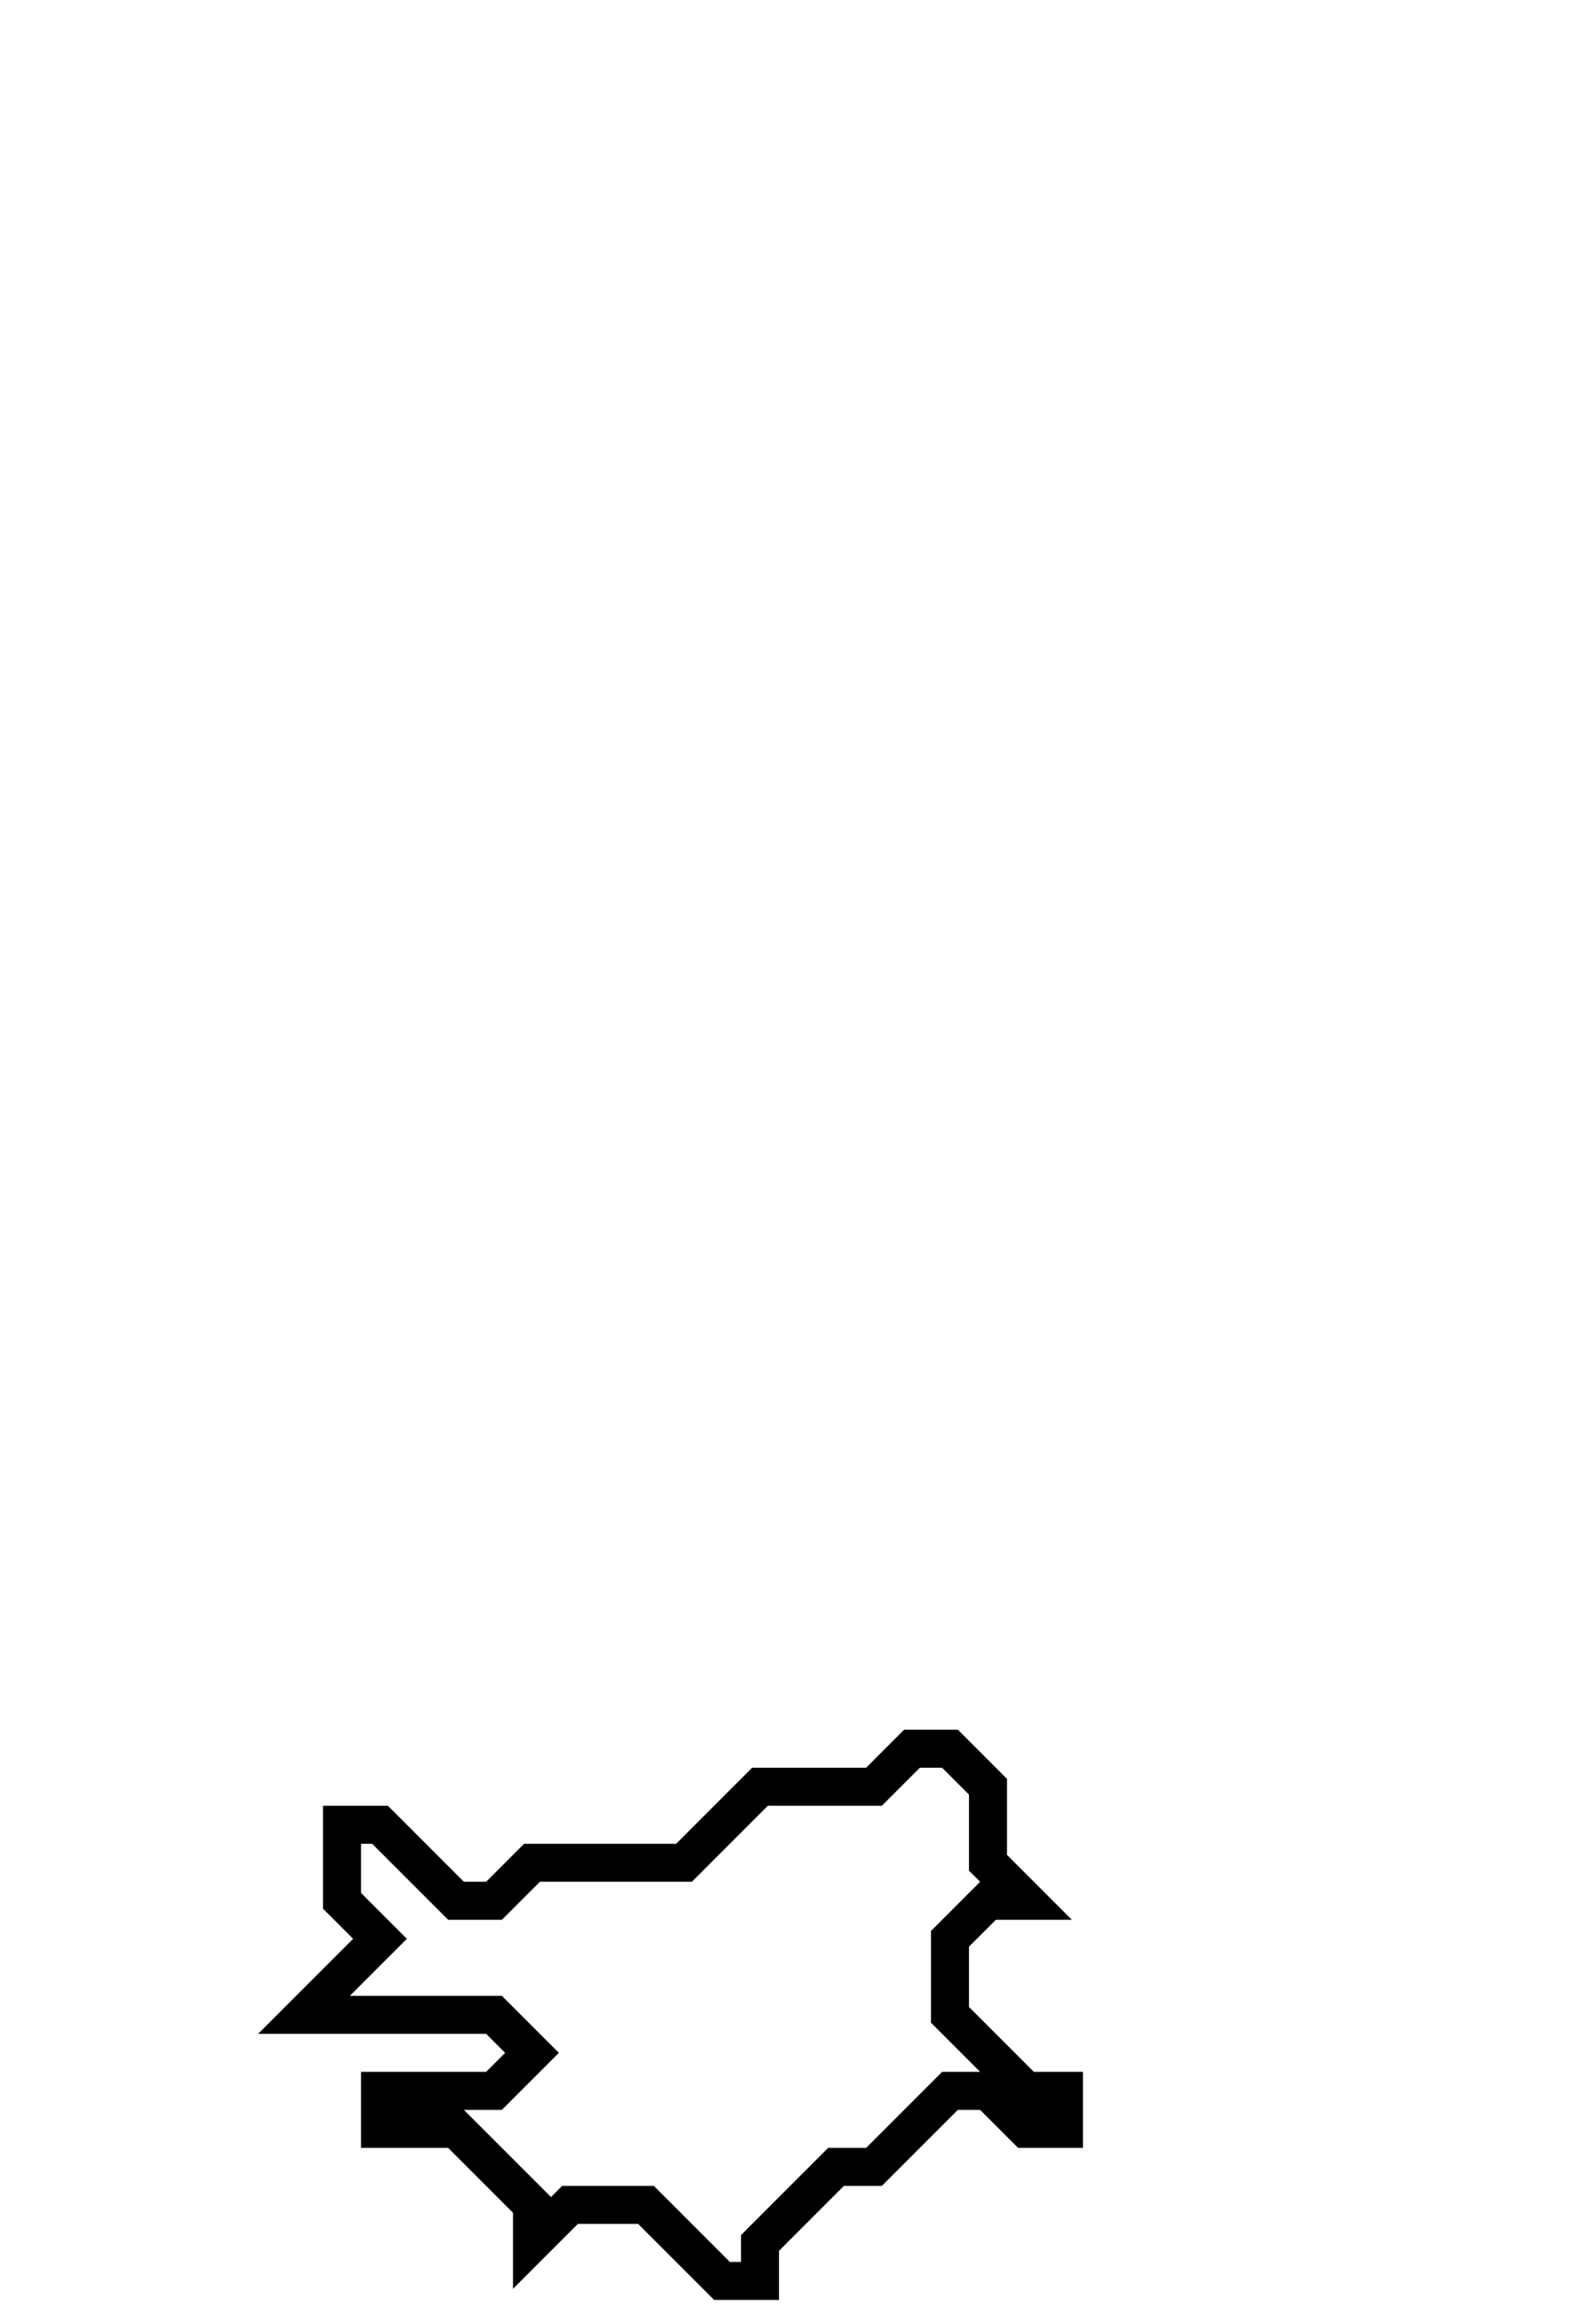 <svg xmlns="http://www.w3.org/2000/svg" width="42" height="61">
  <path d="M 24,46 L 23,47 L 20,47 L 18,49 L 14,49 L 13,50 L 12,50 L 10,48 L 9,48 L 9,50 L 10,51 L 8,53 L 13,53 L 14,54 L 13,55 L 10,55 L 10,56 L 12,56 L 14,58 L 14,59 L 15,58 L 17,58 L 19,60 L 20,60 L 20,59 L 22,57 L 23,57 L 25,55 L 26,55 L 27,56 L 28,56 L 28,55 L 27,55 L 25,53 L 25,51 L 26,50 L 27,50 L 26,49 L 26,47 L 25,46 Z" fill="none" stroke="black" stroke-width="1"/>
</svg>